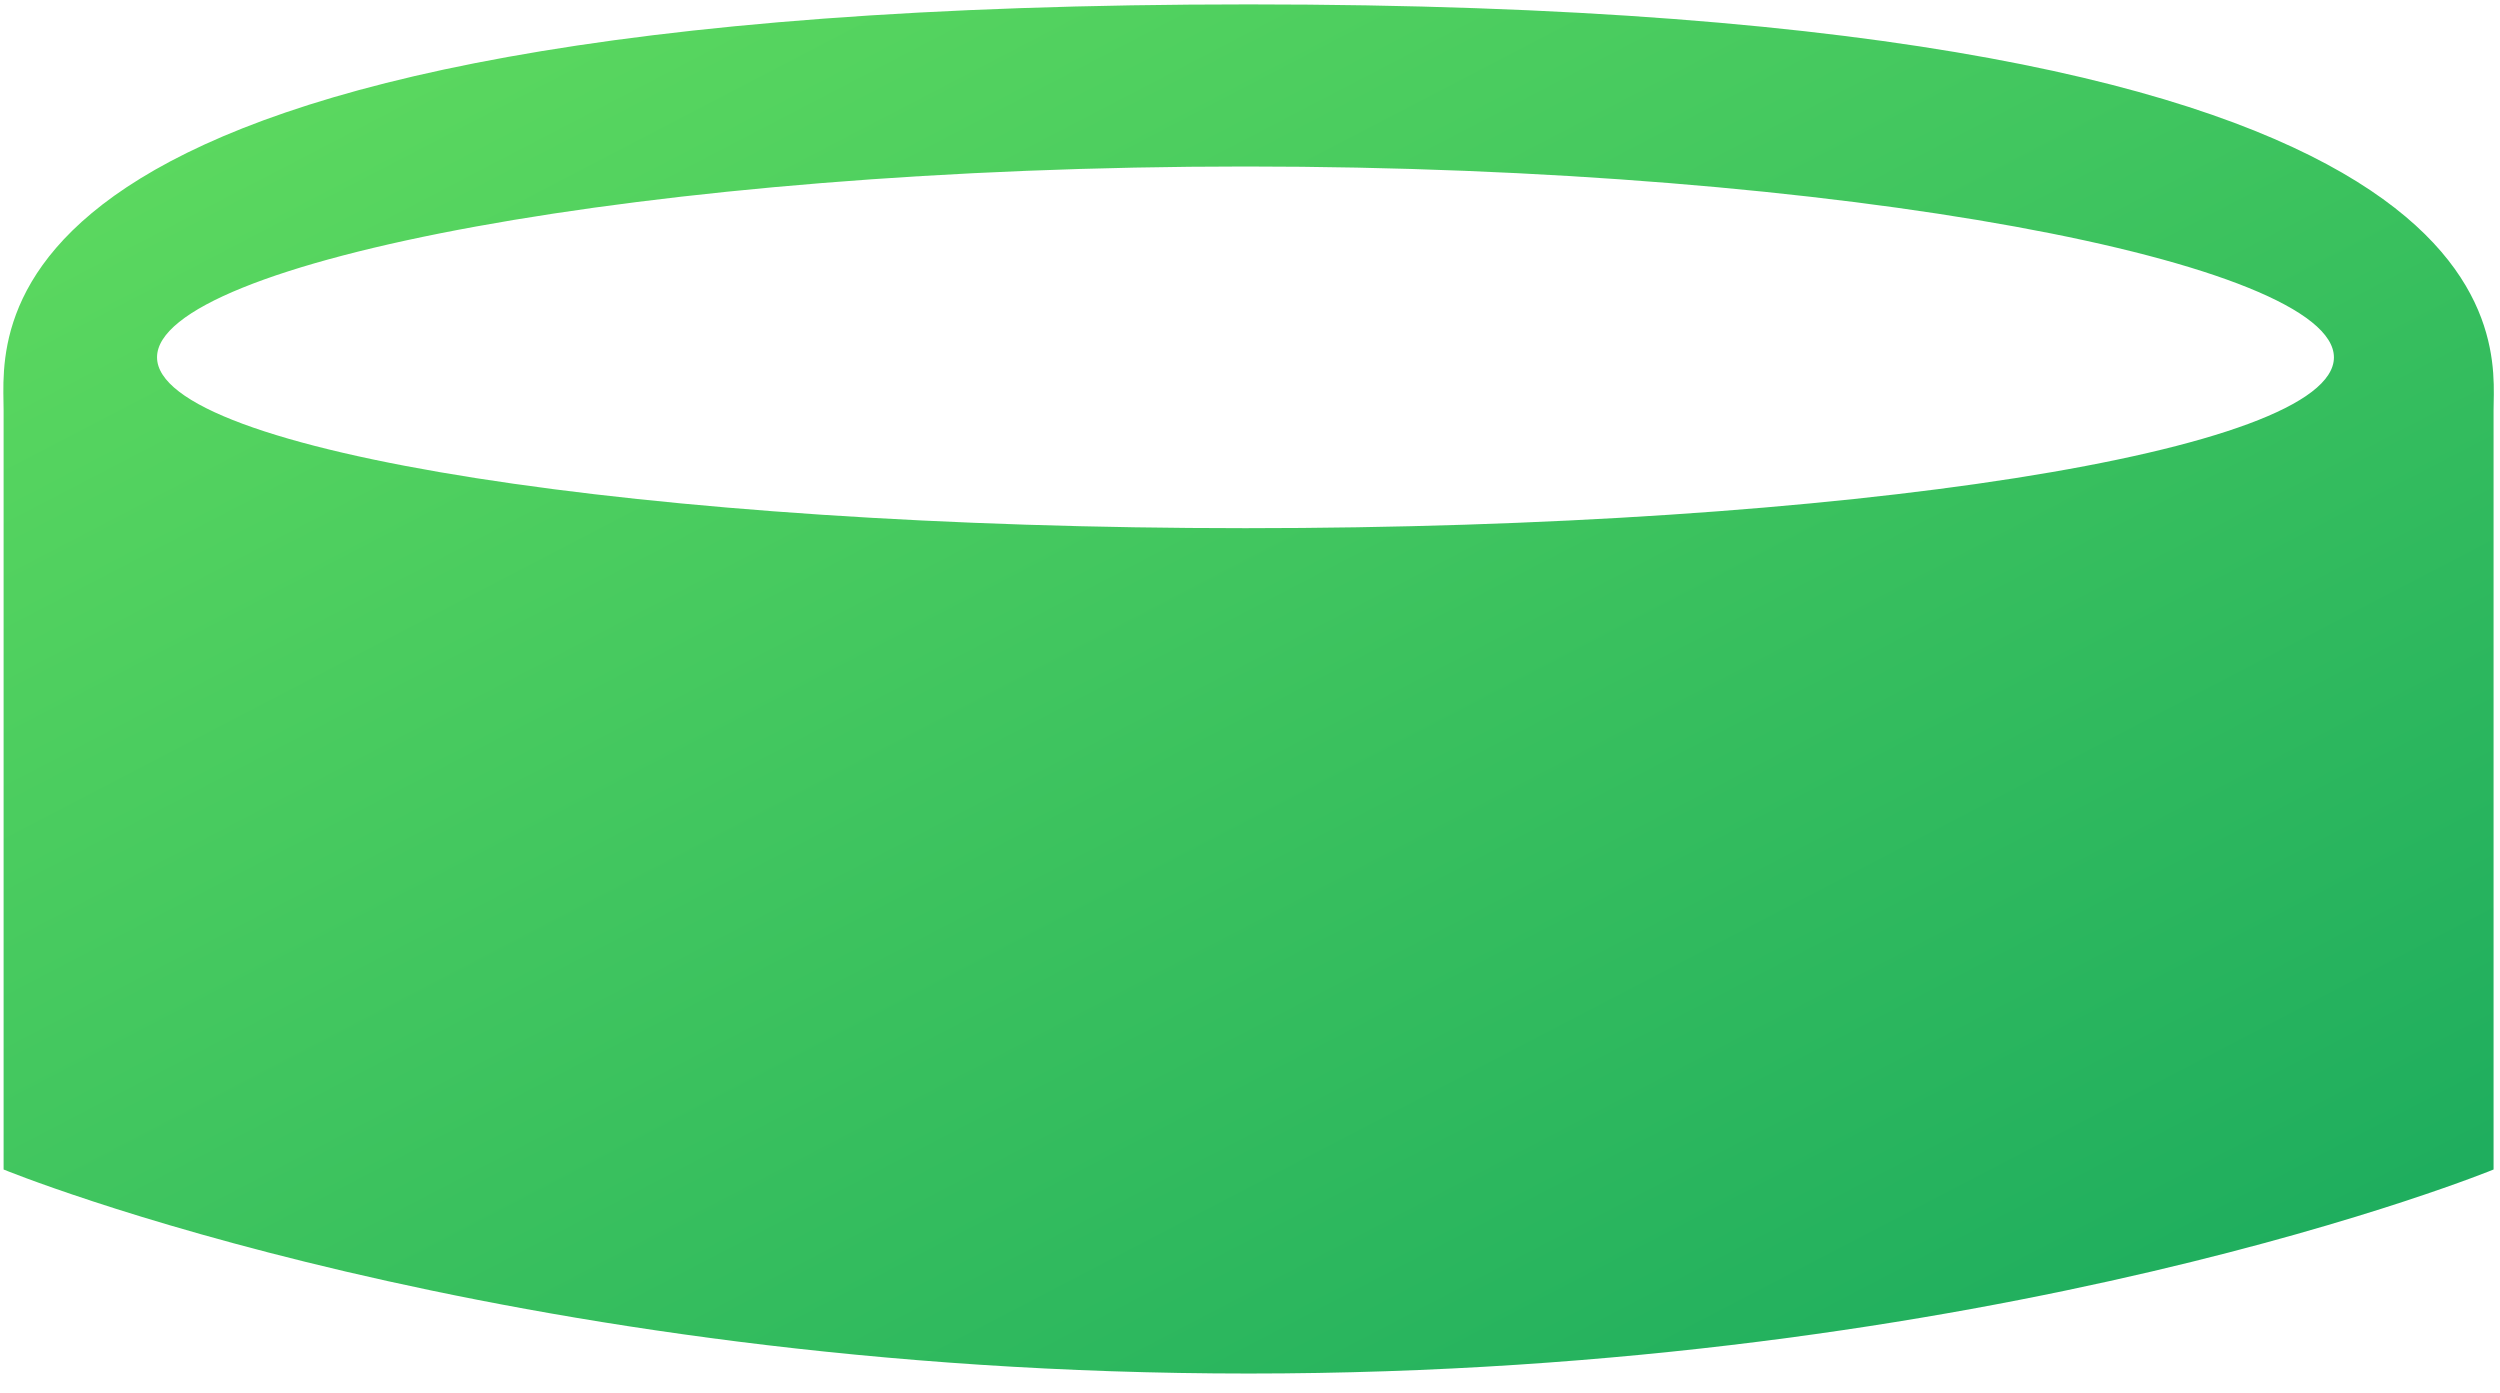 <?xml version="1.0" encoding="UTF-8"?>
<svg width="70px" height="39px" viewBox="0 0 70 39" version="1.1" xmlns="http://www.w3.org/2000/svg" xmlns:xlink="http://www.w3.org/1999/xlink">
    <!-- Generator: Sketch 40.3 (33839) - http://www.bohemiancoding.com/sketch -->
    <title>silo-empty-top</title>
    <desc>Created with Sketch.</desc>
    <defs>
        <linearGradient x1="0%" y1="0%" x2="100%" y2="100%" id="linearGradient-1">
            <stop stop-color="#62DD5F" offset="0%"></stop>
            <stop stop-color="#18A95E" offset="100%"></stop>
        </linearGradient>
    </defs>
    <g id="Page-1" stroke="none" stroke-width="1" fill="none" fill-rule="evenodd">
        <g id="Dasboard-overview-Portrait" transform="translate(-15, -251)" fill="url(#linearGradient-1)">
            <g id="Silo-4" transform="translate(15, 251)">
                <g id="Hisfa_Silo-01">
                    <g id="Silo">
                        <path d="M34.961,0.123 C71.226,0.123 69.82,9.559 69.82,11.487 L69.82,32.746 C69.82,32.746 55.907,38.459 34.961,38.459 C14.014,38.459 0.101,32.746 0.101,32.746 L0.101,11.487 C0.101,9.326 -1.296,0.123 34.961,0.123 L34.961,0.123 Z M34.873,4.662 C18.043,4.662 4.397,7.364 4.397,10.004 C4.397,12.645 18.043,14.789 34.873,14.789 C51.704,14.789 65.35,12.648 65.35,10.007 C65.35,7.367 51.707,4.662 34.873,4.662 L34.873,4.662 Z" id="silo-empty-top"></path>
                    </g>
                </g>
            </g>
        </g>
    </g>
</svg>